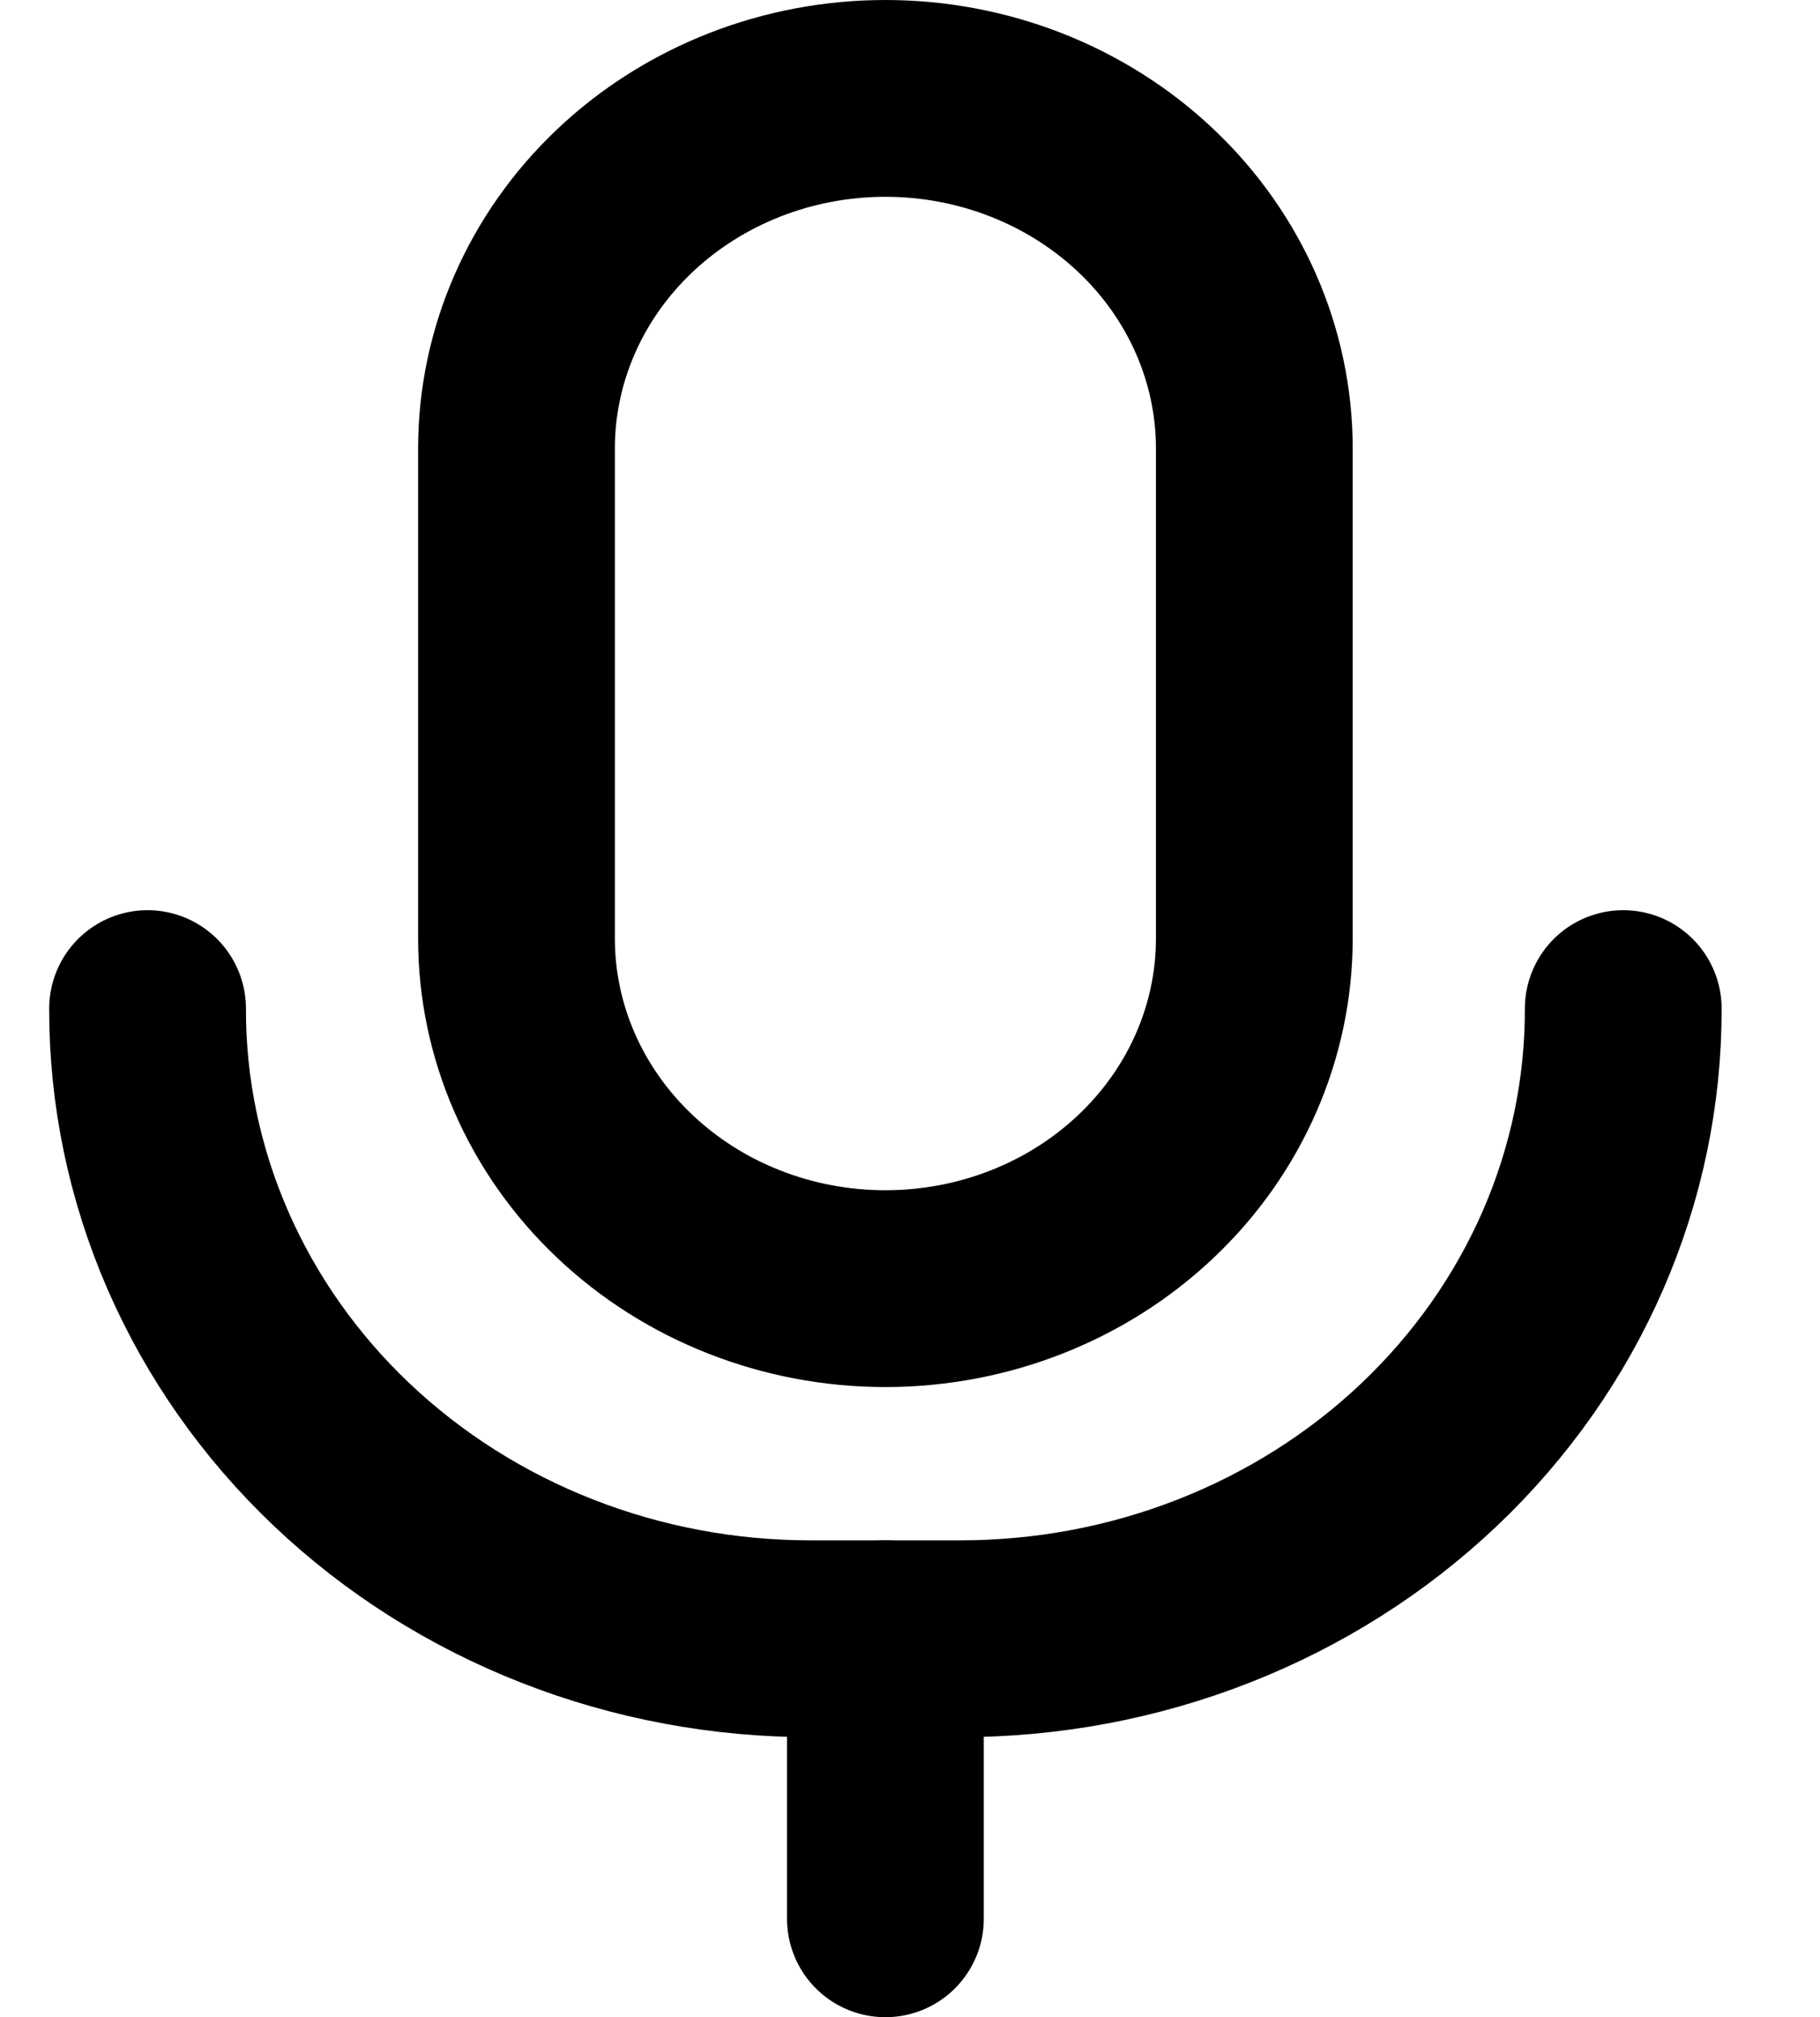 <svg width="37" height="41" viewBox="0 0 37 41" fill="none" xmlns="http://www.w3.org/2000/svg">
<path d="M25.5 19.077C25.5 20.964 24.71 22.774 23.303 24.108C21.897 25.443 19.989 26.192 18 26.192C16.011 26.192 14.103 25.443 12.697 24.108C11.29 22.774 10.5 20.964 10.5 19.077V9.115C10.5 7.228 11.29 5.418 12.697 4.084C14.103 2.75 16.011 2 18 2C19.989 2 21.897 2.75 23.303 4.084C24.71 5.418 25.5 7.228 25.5 9.115V19.077Z" stroke="black" stroke-width="4" stroke-linecap="round" stroke-linejoin="round"/>
<path d="M33 20.5C33.004 22.183 32.657 23.85 31.98 25.406C31.303 26.961 30.309 28.375 29.055 29.565C27.8 30.755 26.311 31.698 24.671 32.34C23.031 32.983 21.274 33.311 19.5 33.308H16.5C14.726 33.311 12.969 32.983 11.329 32.34C9.689 31.698 8.2 30.755 6.945 29.565C5.691 28.375 4.697 26.961 4.02 25.406C3.343 23.85 2.996 22.183 3 20.5V20.5" stroke="black" stroke-width="4" stroke-linecap="round" stroke-linejoin="round"/>
<path d="M18 33.308V39" stroke="black" stroke-width="4" stroke-linecap="round" stroke-linejoin="round"/>
</svg>
